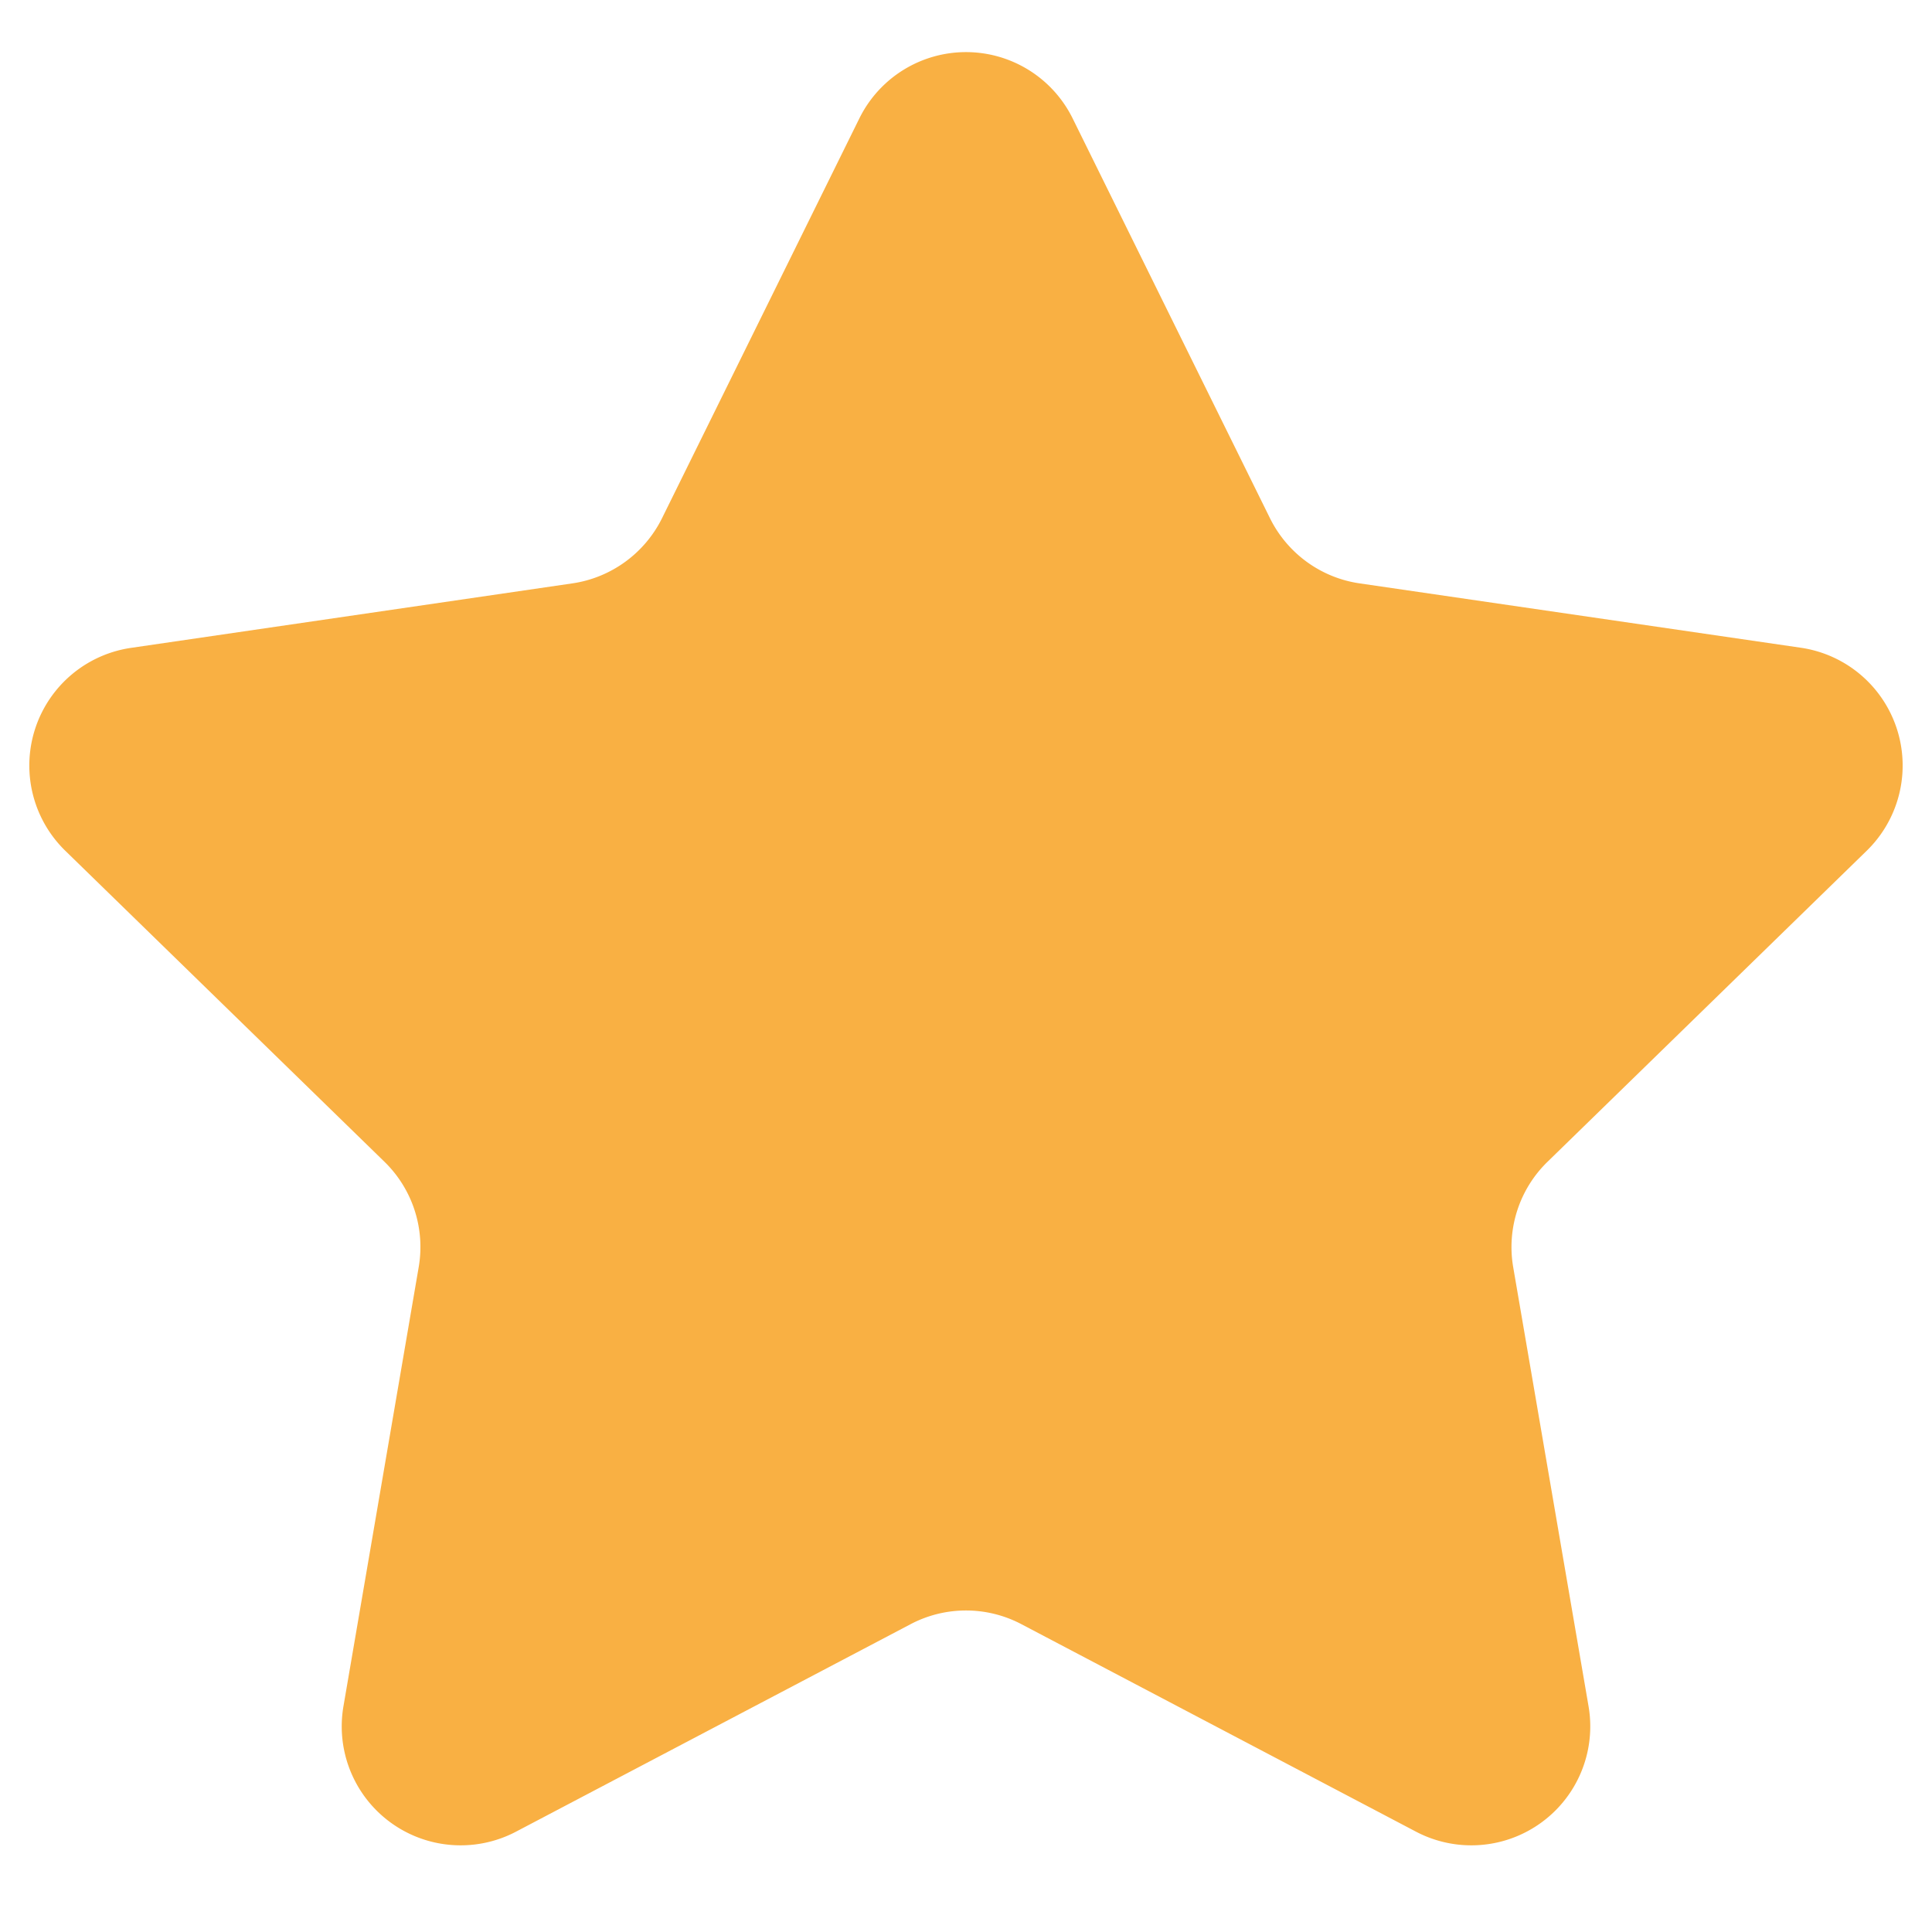 <svg width="18" height="18" fill="none" xmlns="http://www.w3.org/2000/svg"><path d="M8.006 1.104a1.108 1.108 0 011.988 0l1.838 3.724c.162.327.473.554.834.607l4.113.6a1.109 1.109 0 01.613 1.891l-2.974 2.898a1.108 1.108 0 00-.32.981l.702 4.091a1.108 1.108 0 01-1.608 1.169l-3.676-1.933a1.108 1.108 0 00-1.032 0l-3.676 1.933A1.108 1.108 0 013.2 15.896l.701-4.091a1.108 1.108 0 00-.319-.981L.608 7.926a1.108 1.108 0 01.613-1.89l4.113-.601c.36-.053.672-.28.834-.607l1.838-3.724z" fill="#F9B043"/></svg>